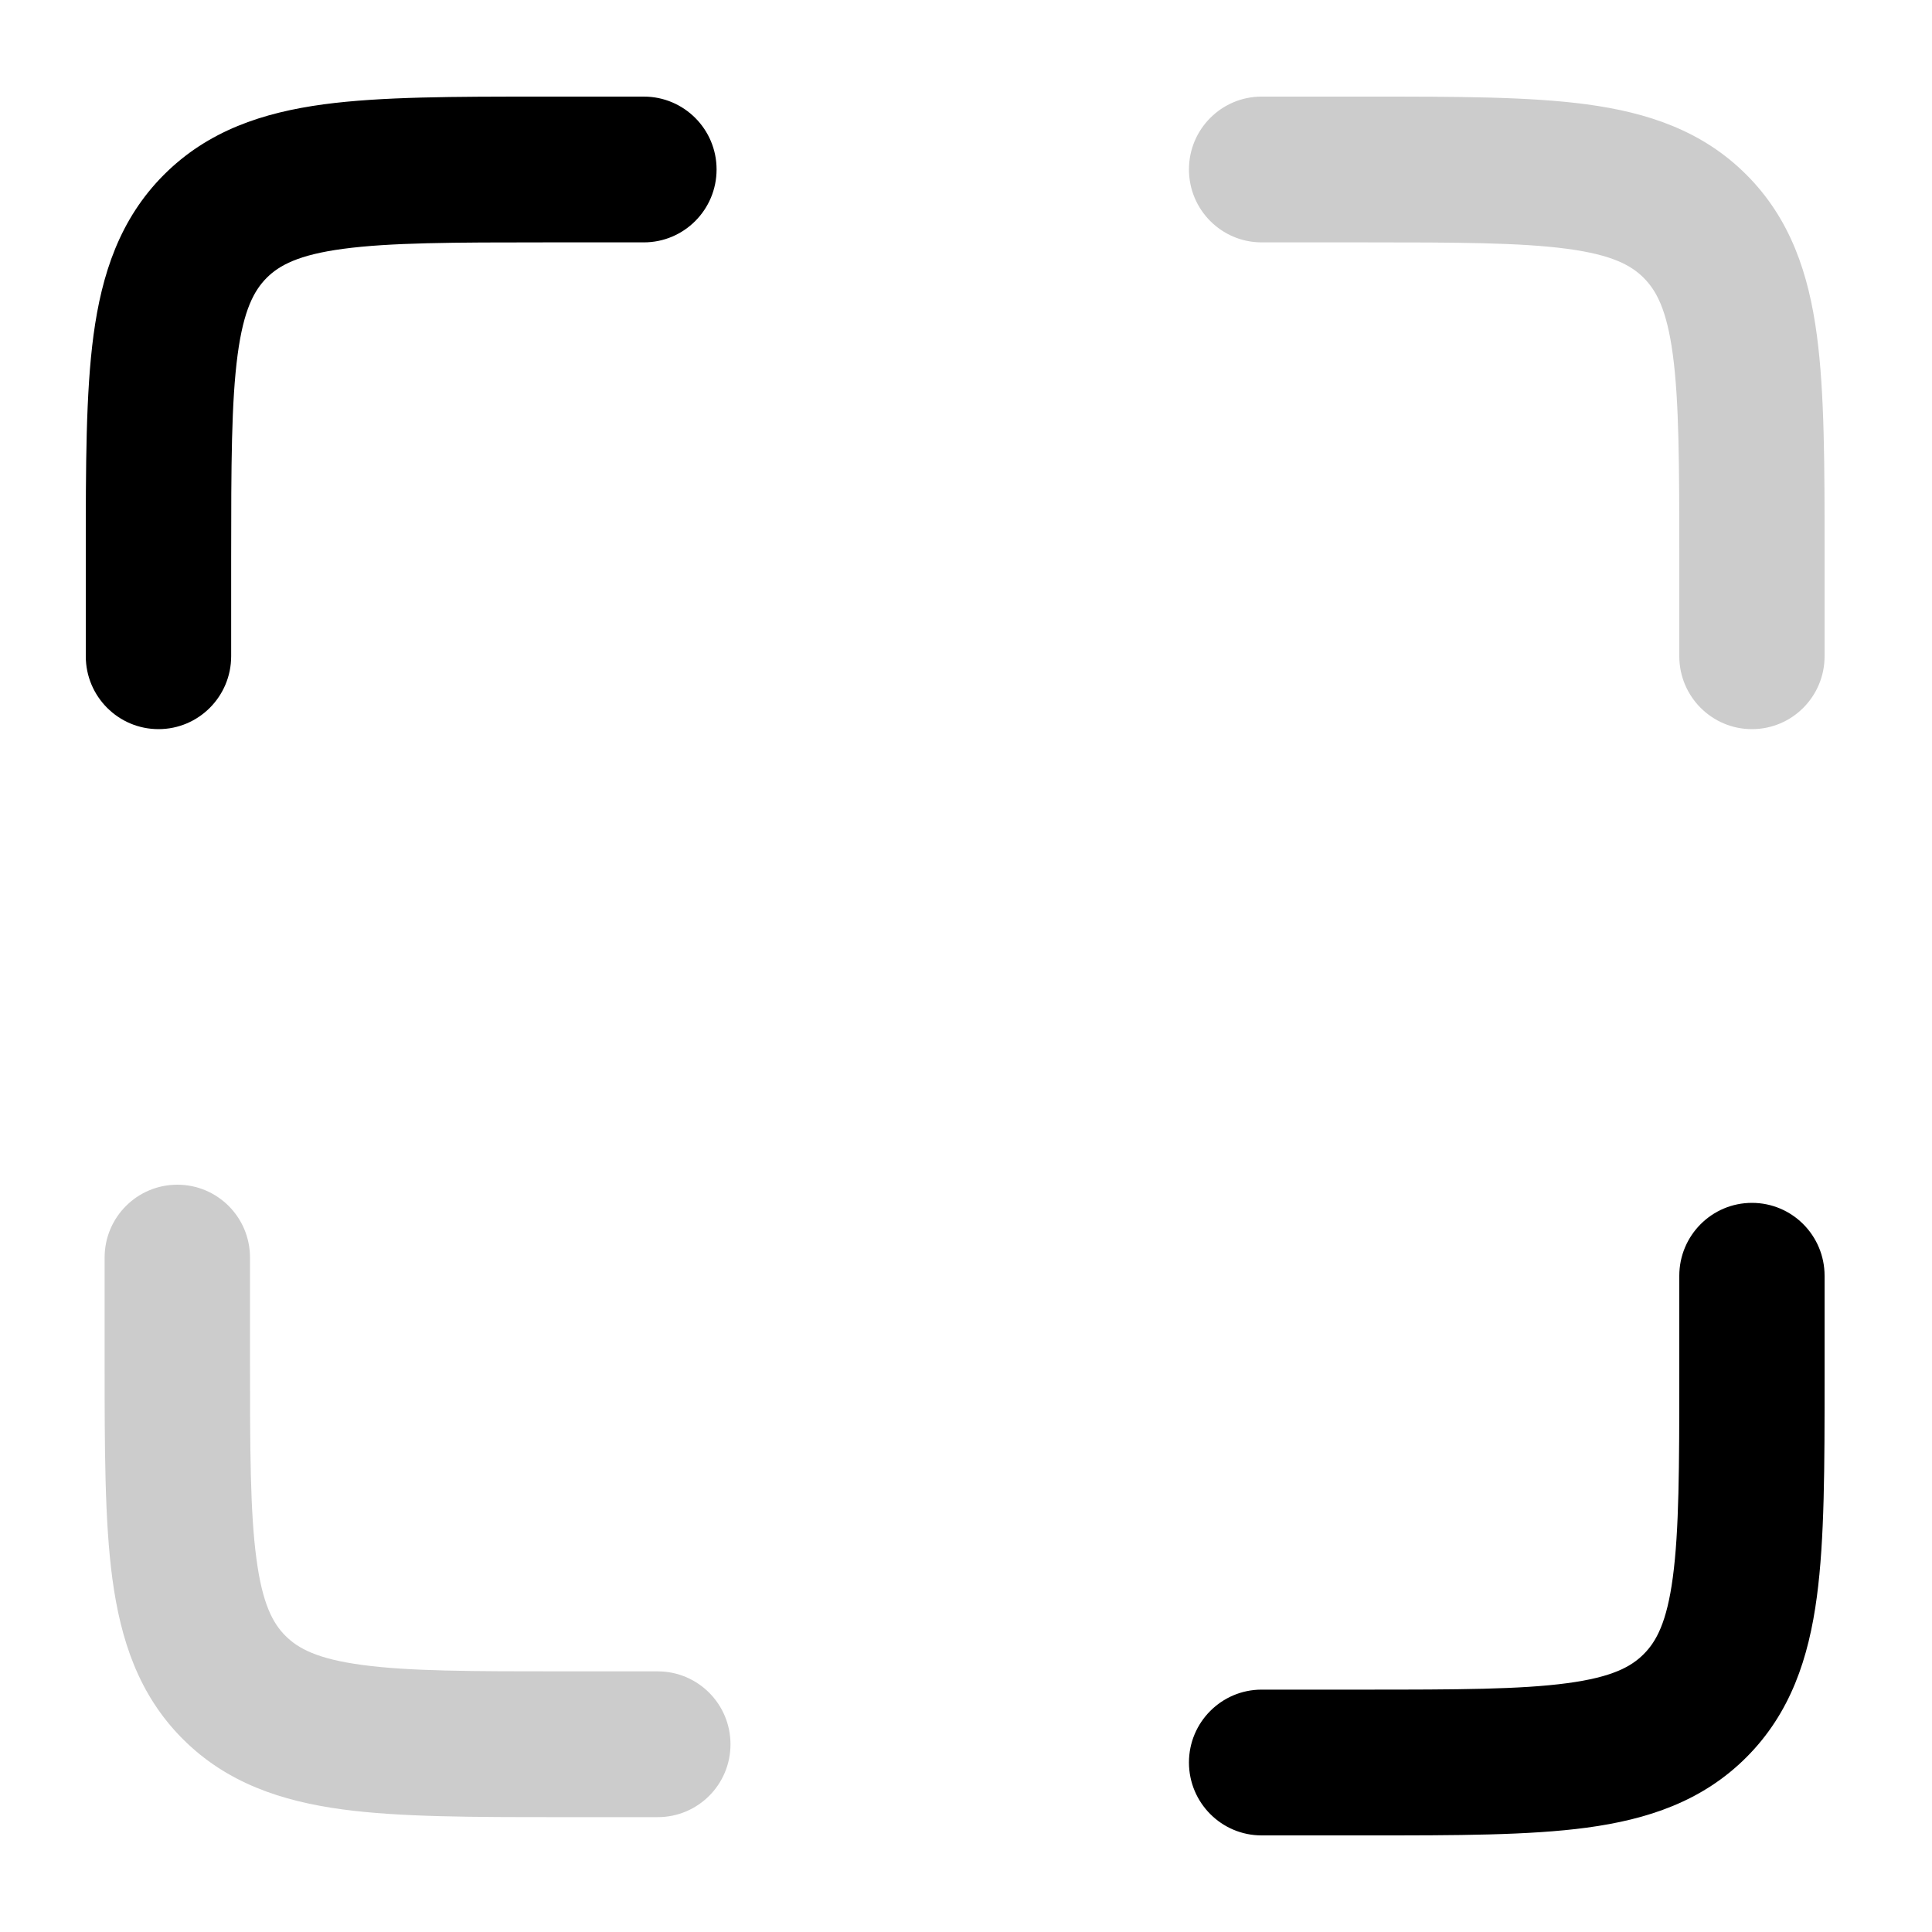 <svg
  xmlns="http://www.w3.org/2000/svg"
  width="20"
  height="20"
  viewBox="0 0 20 20"
  fill="none"
>
  <path
    fill-rule="evenodd"
    clip-rule="evenodd"
    d="M5.601 1L6.665 1C7.081 1 7.418 1.338 7.418 1.754C7.418 2.171 7.081 2.509 6.665 2.509H5.653C4.686 2.509 4.036 2.511 3.552 2.576C3.089 2.638 2.891 2.746 2.76 2.877C2.63 3.008 2.522 3.207 2.46 3.671C2.395 4.157 2.393 4.809 2.393 5.778V6.793C2.393 7.21 2.056 7.548 1.641 7.548C1.225 7.548 0.888 7.21 0.888 6.793L0.888 5.726C0.888 4.822 0.888 4.068 0.968 3.47C1.053 2.839 1.239 2.268 1.696 1.81C2.153 1.352 2.722 1.165 3.351 1.08C3.948 1 4.7 1 5.601 1Z"
    fill="currentColor"
  />
  <path
    fill-rule="evenodd"
    clip-rule="evenodd"
    d="M14.176 19H13.06C12.645 19 12.308 18.662 12.308 18.245C12.308 17.829 12.645 17.491 13.06 17.491H14.124C15.091 17.491 15.74 17.489 16.225 17.424C16.688 17.362 16.886 17.254 17.016 17.123C17.147 16.992 17.255 16.793 17.317 16.329C17.382 15.843 17.384 15.191 17.384 14.222V13.207C17.384 12.79 17.721 12.452 18.136 12.452C18.552 12.452 18.888 12.79 18.888 13.207V14.274C18.888 15.178 18.888 15.932 18.808 16.53C18.724 17.161 18.537 17.732 18.08 18.19C17.623 18.648 17.055 18.835 16.425 18.92C15.829 19 15.077 19 14.176 19Z"
    fill="currentColor"
  />
  <path
    fill-rule="evenodd"
    clip-rule="evenodd"
    d="M14.176 1L13.06 1C12.645 1 12.308 1.338 12.308 1.754C12.308 2.171 12.645 2.509 13.06 2.509H14.124C15.091 2.509 15.74 2.511 16.225 2.576C16.688 2.638 16.886 2.746 17.016 2.877C17.147 3.008 17.255 3.207 17.317 3.671C17.382 4.157 17.384 4.809 17.384 5.778V6.793C17.384 7.21 17.721 7.548 18.136 7.548C18.552 7.548 18.888 7.21 18.888 6.793V5.726C18.888 4.822 18.888 4.068 18.808 3.47C18.724 2.839 18.537 2.268 18.08 1.81C17.623 1.352 17.055 1.165 16.425 1.08C15.829 1 15.077 1 14.176 1Z"
    fill="currentColor"
    fill-opacity="0.2"
  />
  <path
    fill-rule="evenodd"
    clip-rule="evenodd"
    d="M5.796 18.811H6.809C7.225 18.811 7.562 18.474 7.562 18.057C7.562 17.64 7.225 17.302 6.809 17.302H5.848C4.881 17.302 4.231 17.301 3.747 17.235C3.284 17.173 3.086 17.065 2.955 16.934C2.824 16.803 2.717 16.604 2.655 16.14C2.589 15.654 2.588 15.003 2.588 14.033V13.018C2.588 12.601 2.251 12.264 1.836 12.264C1.42 12.264 1.083 12.601 1.083 13.018L1.083 14.085C1.083 14.989 1.083 15.743 1.163 16.341C1.248 16.973 1.434 17.543 1.891 18.001C2.348 18.459 2.917 18.646 3.546 18.731C4.143 18.811 4.895 18.811 5.796 18.811Z"
    fill="currentColor"
    fill-opacity="0.2"
  />
</svg>
